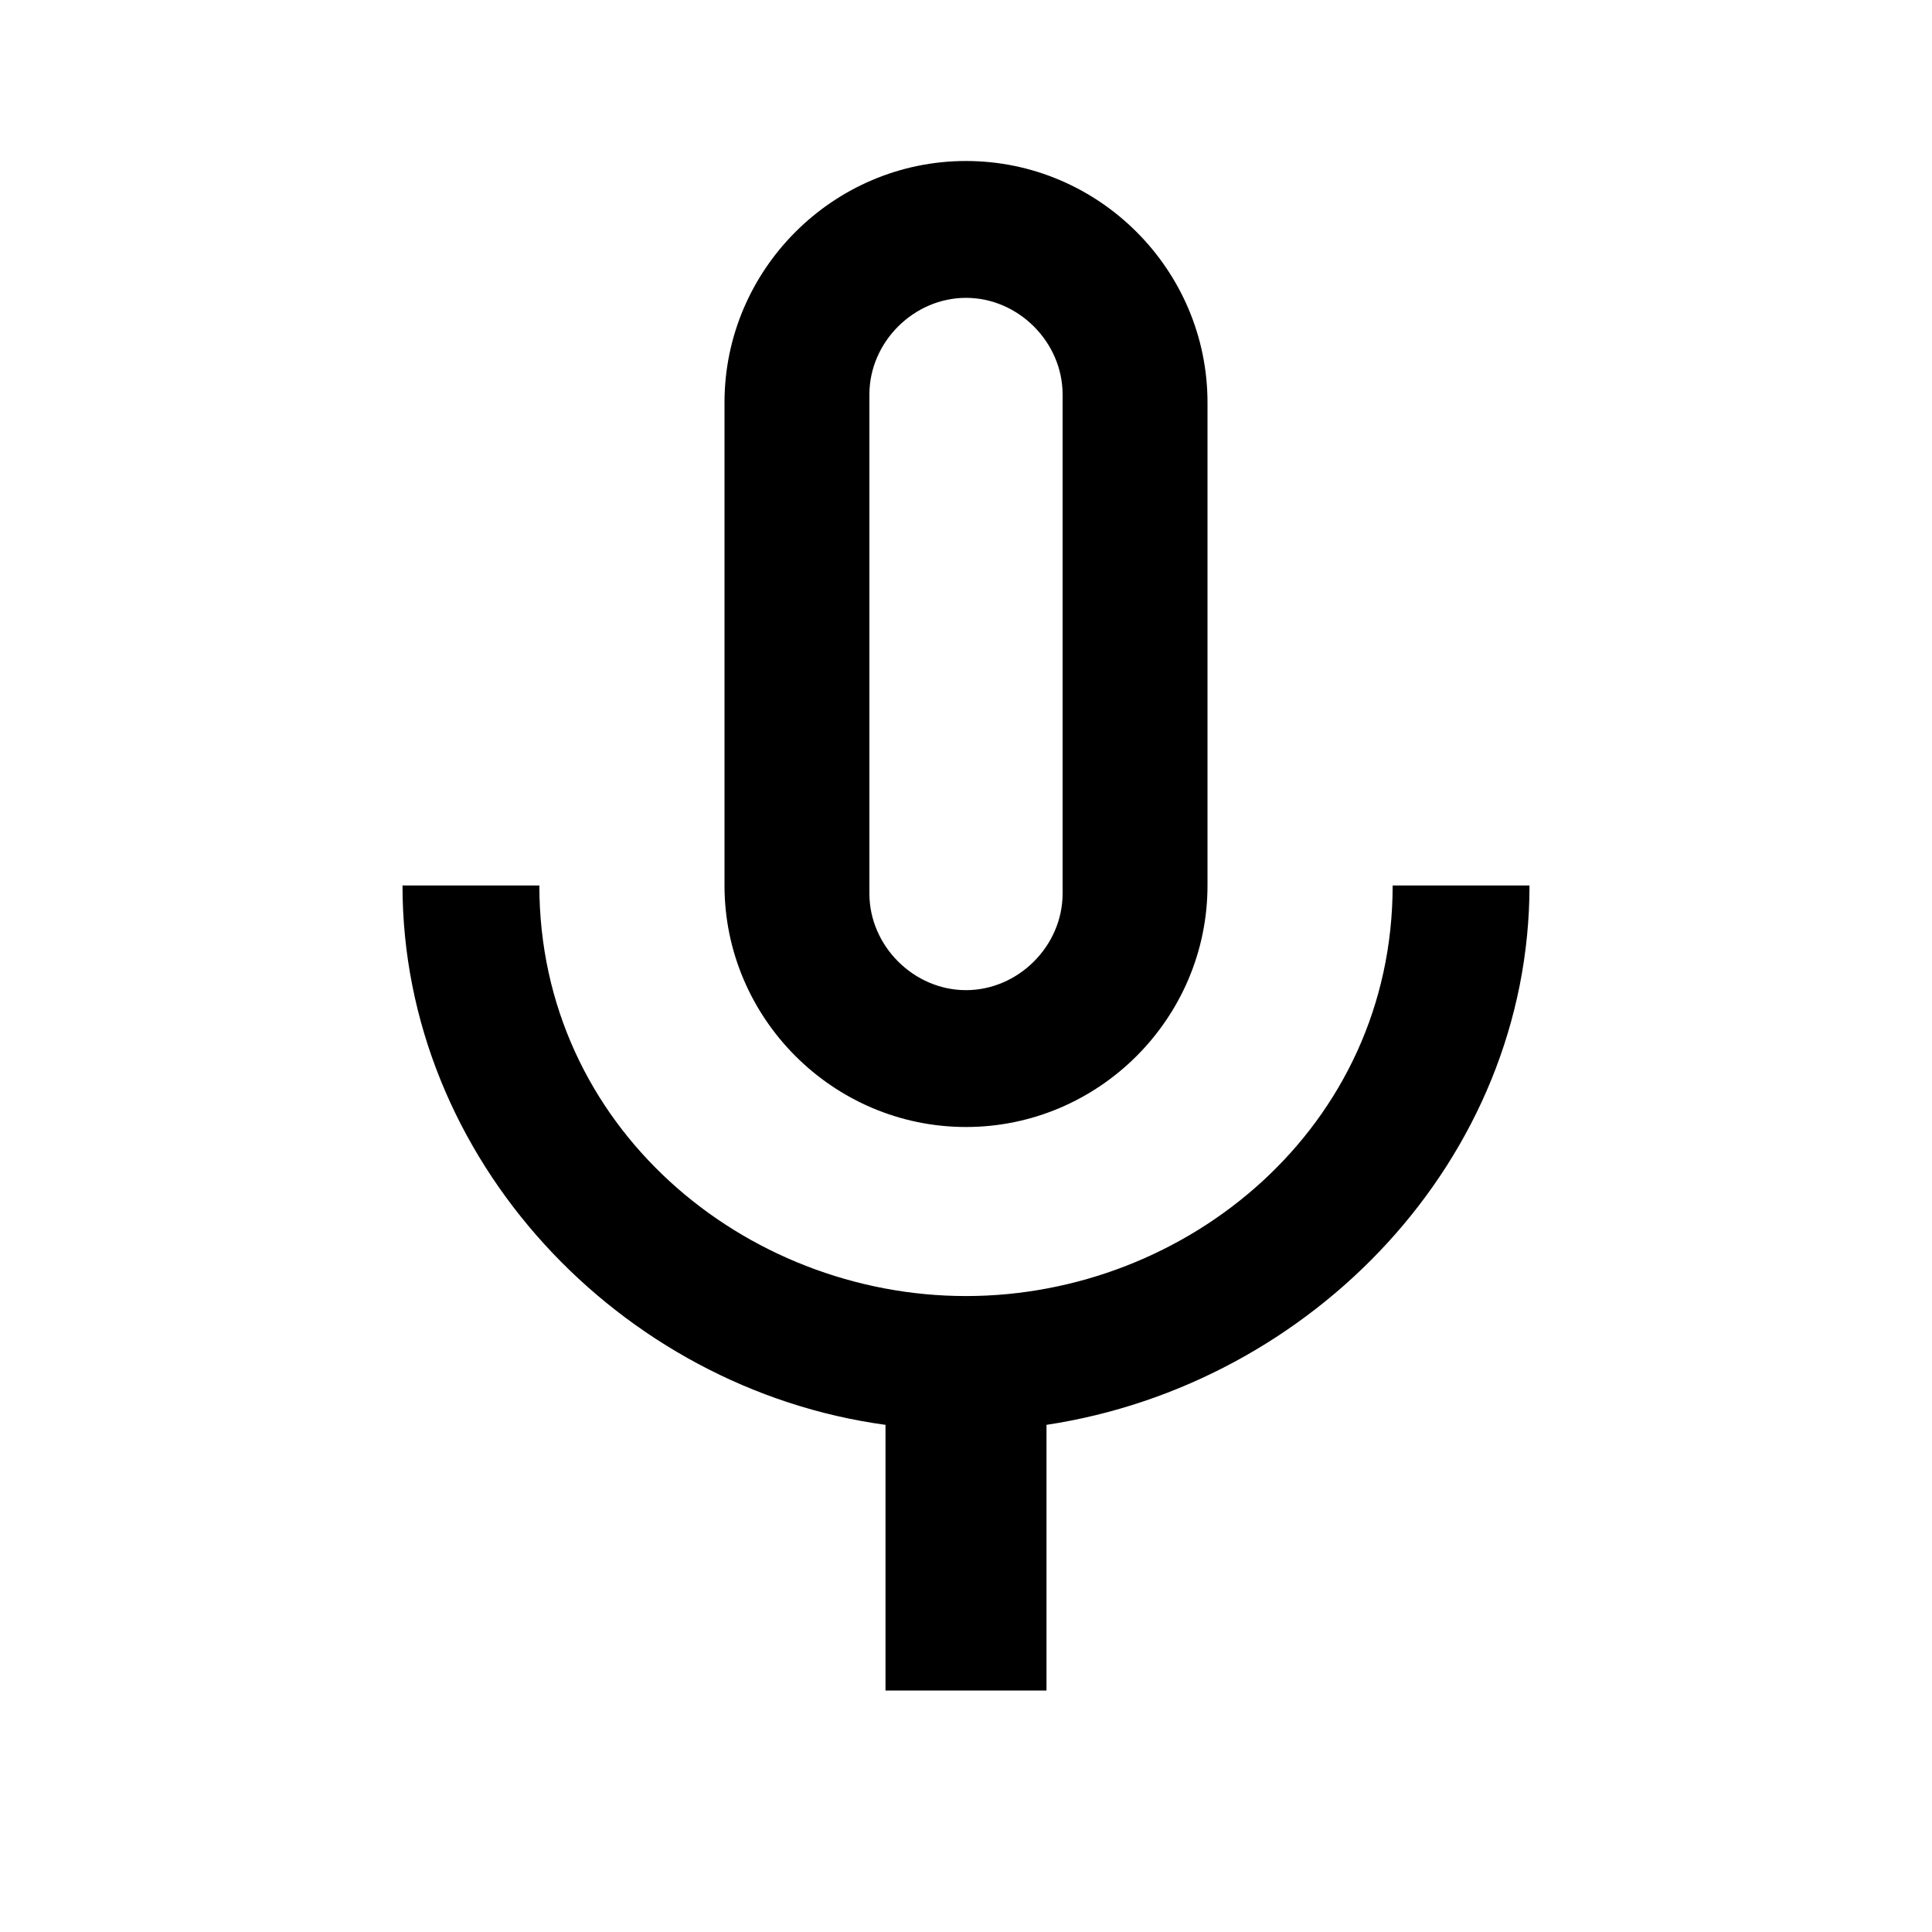 <?xml version="1.0" encoding="utf-8"?>
<!-- Generator: Adobe Illustrator 17.1.0, SVG Export Plug-In . SVG Version: 6.00 Build 0)  -->
<!DOCTYPE svg PUBLIC "-//W3C//DTD SVG 1.1//EN" "http://www.w3.org/Graphics/SVG/1.1/DTD/svg11.dtd">
<svg version="1.1" xmlns:x="http://ns.adobe.com/Extensibility/1.0/" xmlns:i="http://ns.adobe.com/AdobeIllustrator/10.0/" xmlns:graph="http://ns.adobe.com/Graphs/1.0/"
	 xmlns="http://www.w3.org/2000/svg" xmlns:xlink="http://www.w3.org/1999/xlink" x="0px" y="0px" width="48px" height="48px"
	 viewBox="0 0 48 48" enable-background="new 0 0 48 48" xml:space="preserve">
<g id="Header">
	<g>
		<rect x="-838" y="-1336" fill="none" width="1400" height="3600"/>
	</g>
</g>
<g id="Label">
</g>
<g id="Icon">
	<g>
		<path d="M24,28c3.3,0,6-2.7,6-6l0-12c0-3.3-2.7-6-6-6c-3.3,0-6,2.7-6,6v12C18,25.3,20.7,28,24,28z M21.6,9.8
			c0-1.3,1.1-2.4,2.4-2.4c1.3,0,2.4,1.1,2.4,2.4l0,12.4c0,1.3-1.1,2.4-2.4,2.4c-1.3,0-2.4-1.1-2.4-2.4V9.8z M34.6,22
			c0,6-5.1,10.2-10.6,10.2c-5.5,0-10.6-4.2-10.6-10.2H10c0,6.8,5.4,12.5,12,13.4V42h4v-6.6c6.6-1,12-6.6,12-13.4H34.6z"/>
		<g>
			<rect fill="none" width="48" height="48"/>
		</g>
	</g>
</g>
<g id="Grid" display="none">
	<g display="inline">
		<line fill="none" stroke="#00E5FF" stroke-width="0.1" stroke-miterlimit="10" x1="42" y1="-1336" x2="42" y2="2216"/>
	</g>
</g>
</svg>
